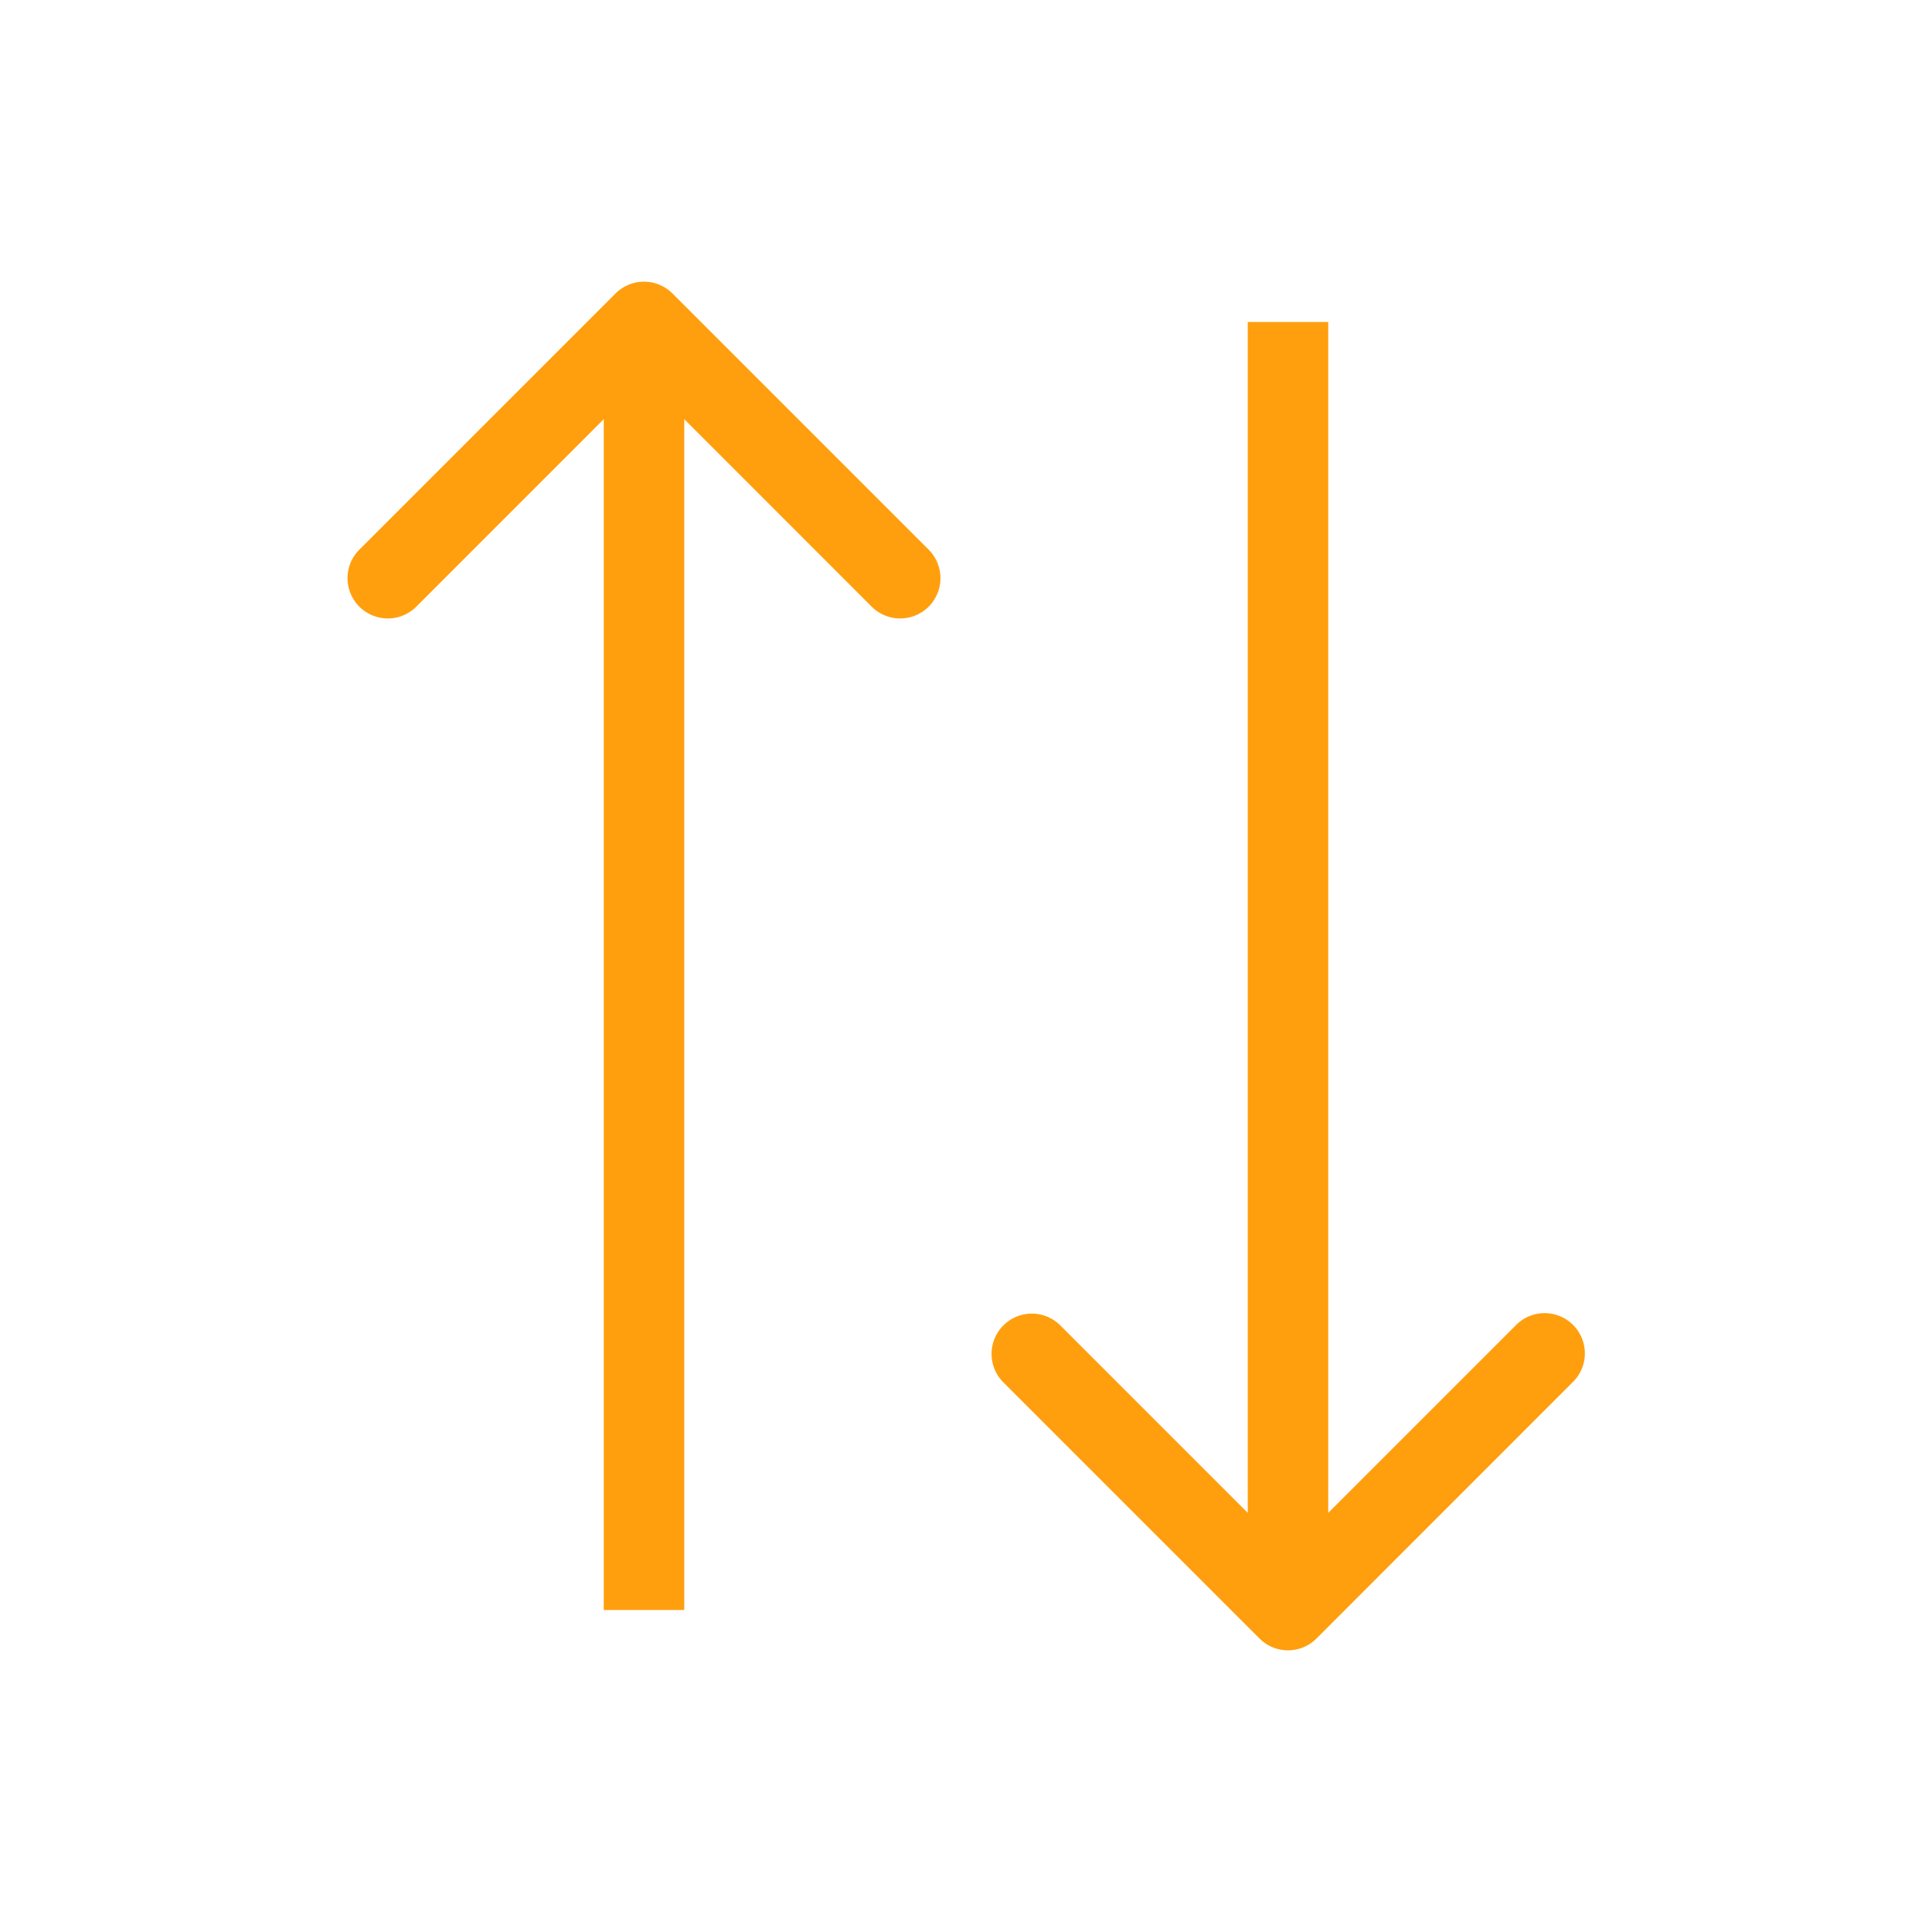 <svg xmlns="http://www.w3.org/2000/svg" fill="none" viewBox="0 0 24 24">
  <path fill="#FF9F0E" d="M8.354 3.646a.5.5 0 0 0-.708 0L4.464 6.828a.5.5 0 1 0 .708.708L8 4.707l2.828 2.829a.5.5 0 1 0 .708-.708L8.354 3.646ZM7.5 4v16h1V4h-1Zm8.146 16.354a.5.5 0 0 0 .708 0l3.181-3.182a.5.5 0 1 0-.707-.707L16 19.293l-2.828-2.828a.5.5 0 1 0-.708.707l3.182 3.182ZM15.5 4v16h1V4h-1Z"/>
</svg>
